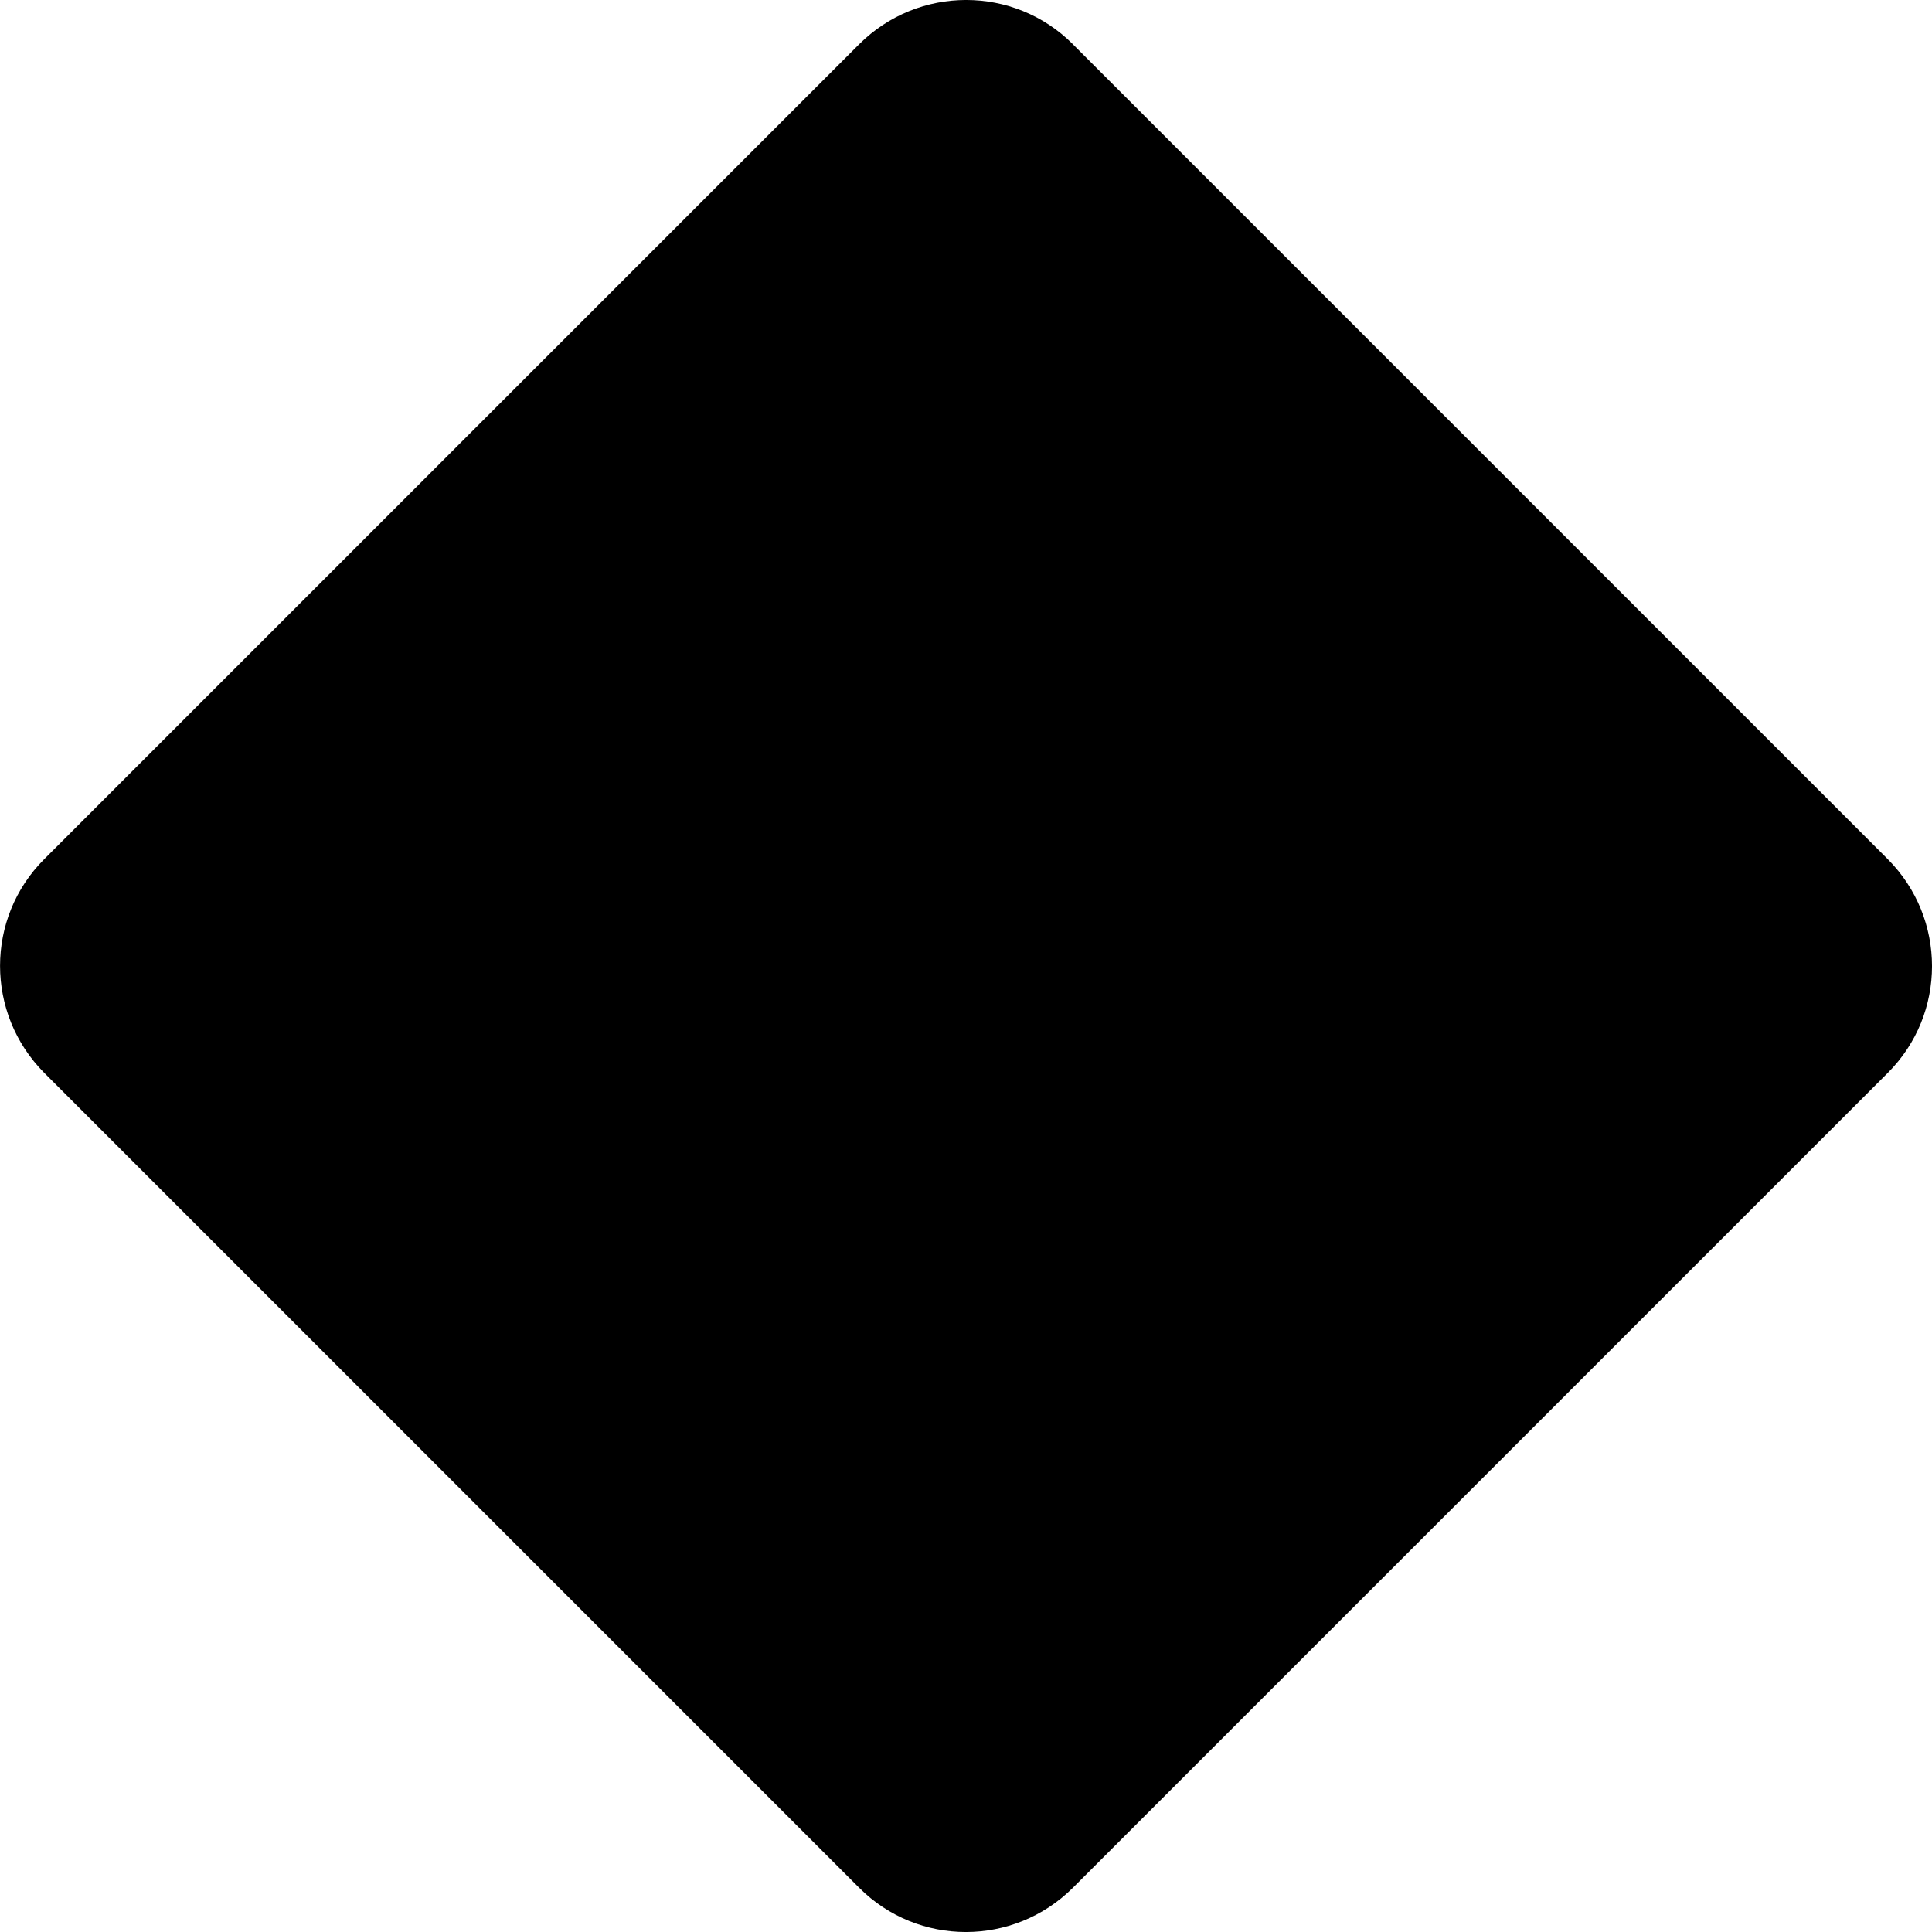 <svg version="1.1" xmlns="http://www.w3.org/2000/svg" width="32" height="32" viewBox="0 0 32 32">
<path fill="currentColor" d="M17.769 0.731c-0.975-0.975-2.556-0.975-3.537 0l-13.5 13.5c-0.975 0.975-0.975 2.556 0 3.538l13.5 13.5c0.975 0.975 2.556 0.975 3.537 0l13.5-13.5c0.975-0.975 0.975-2.556 0-3.537l-13.5-13.5z"/>
</svg>